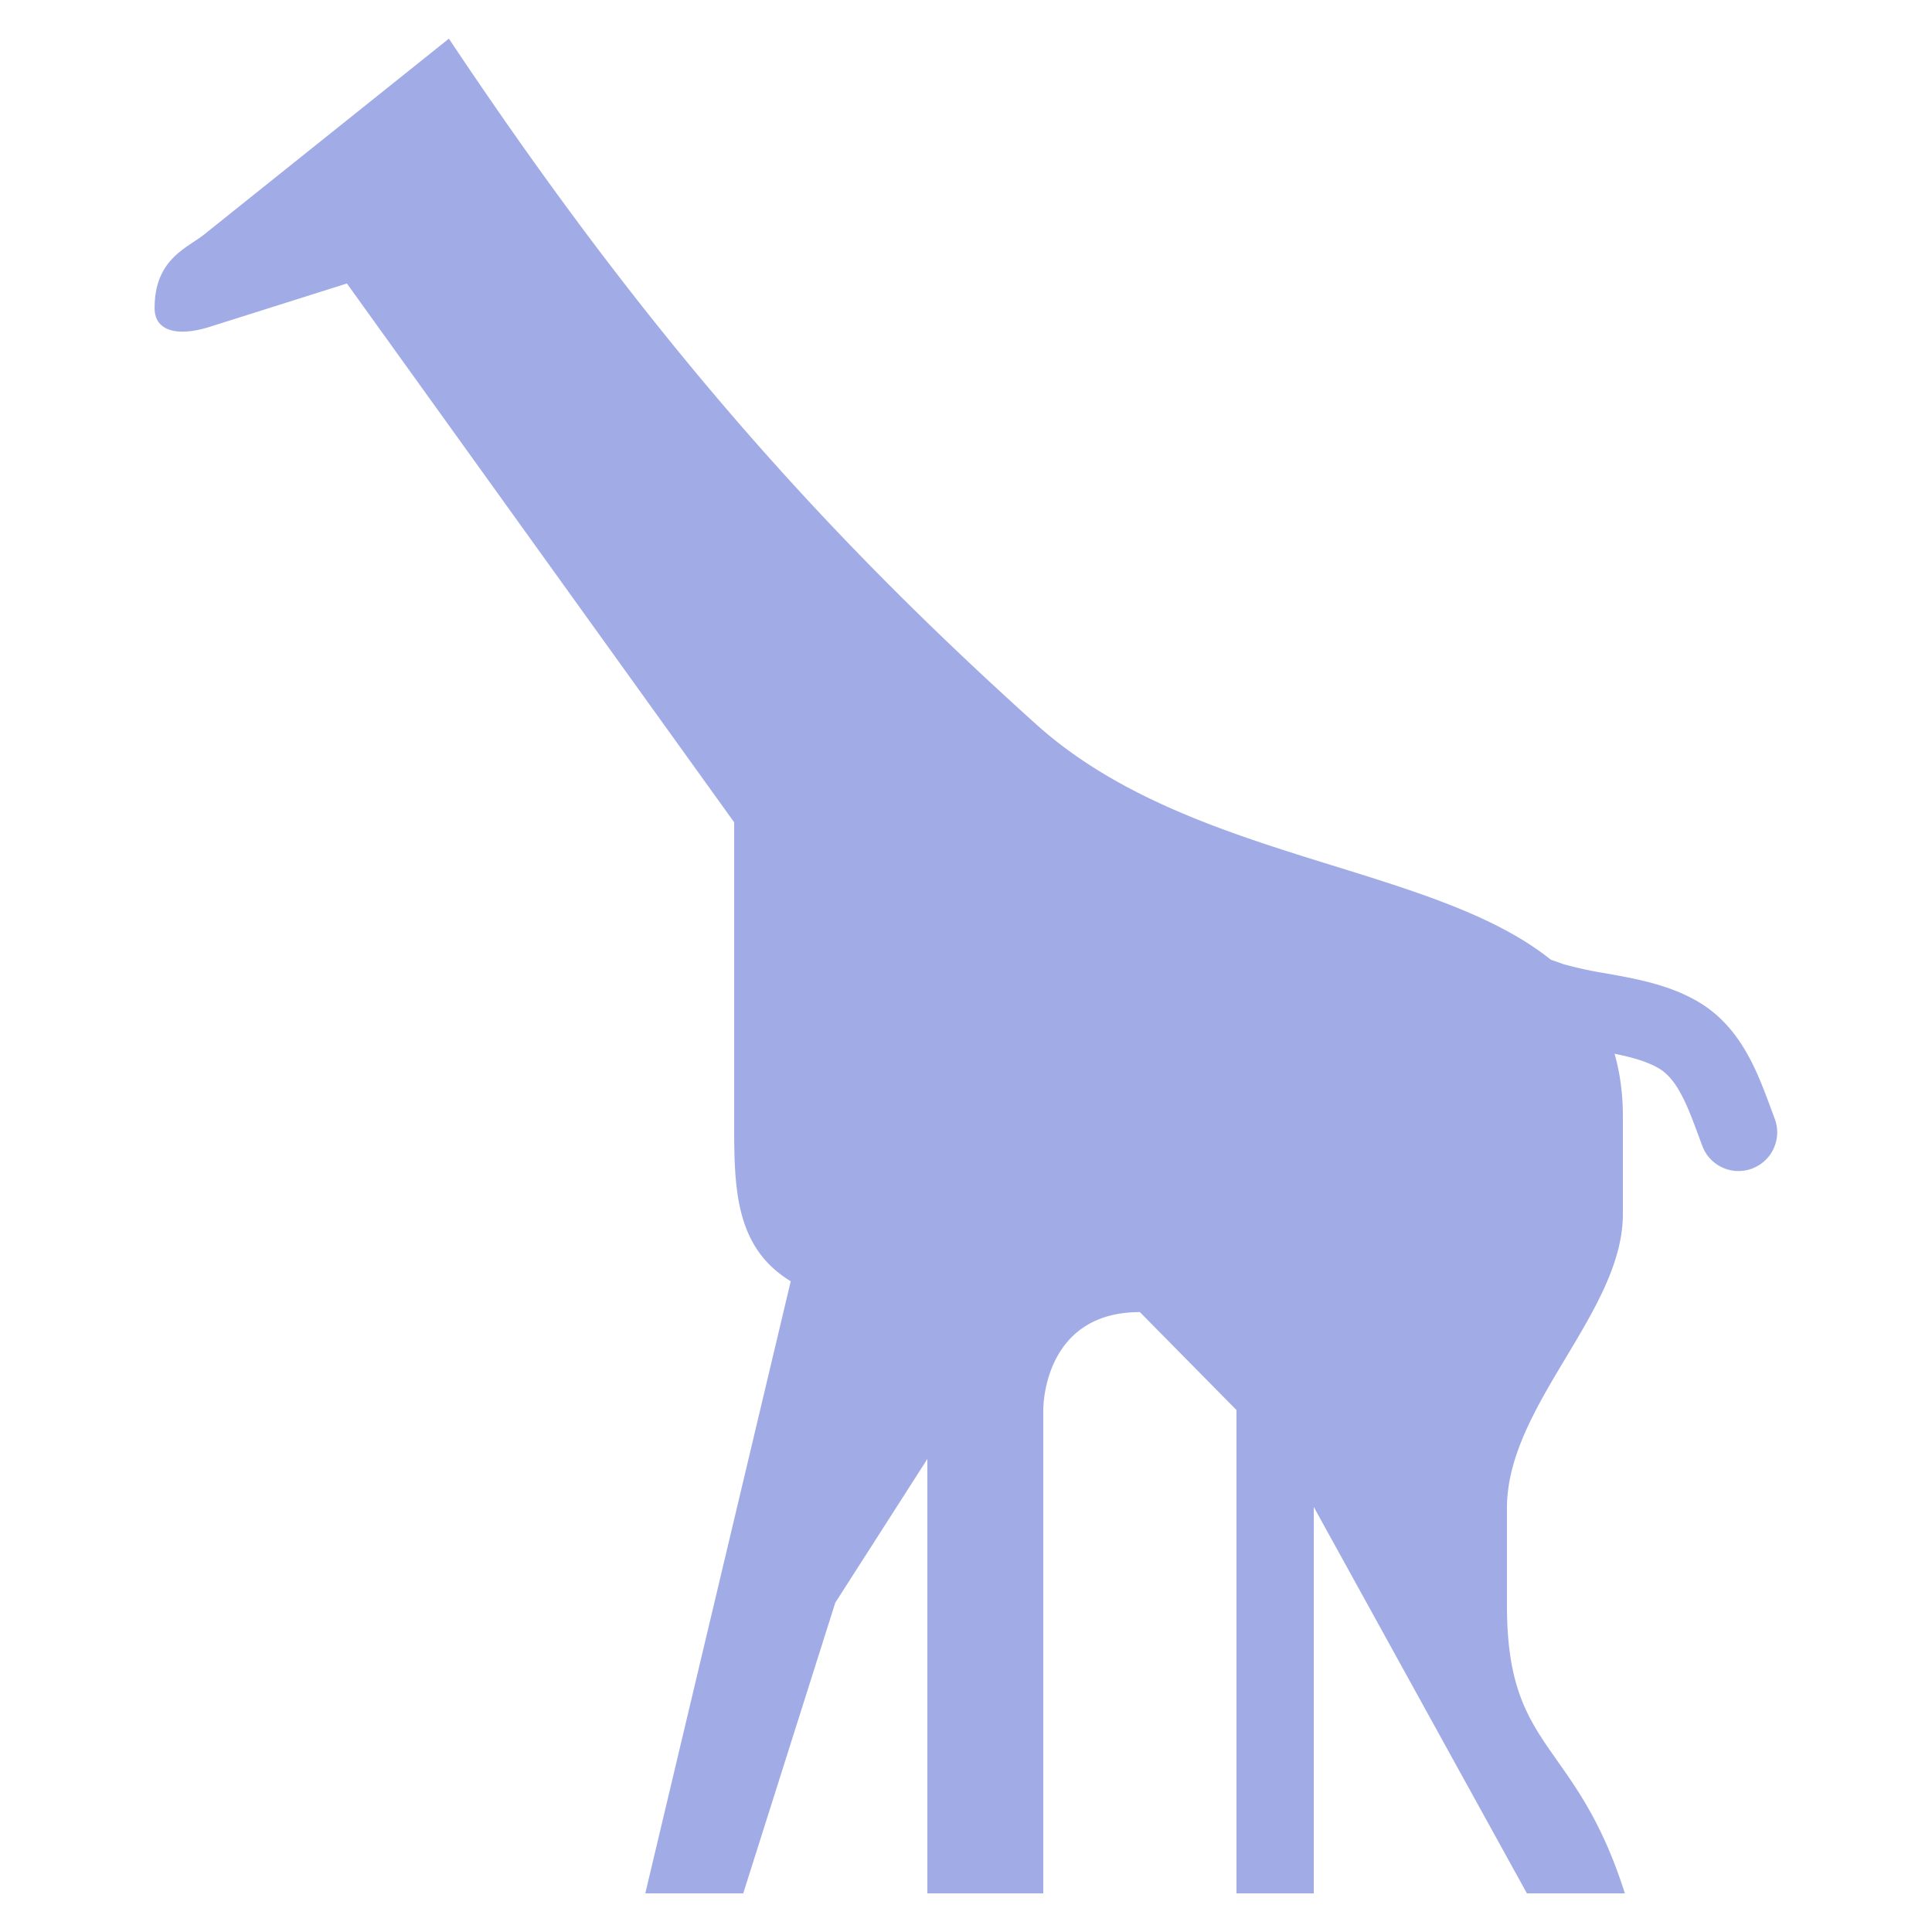 <?xml version="1.0" standalone="no"?><!DOCTYPE svg PUBLIC "-//W3C//DTD SVG 1.1//EN" "http://www.w3.org/Graphics/SVG/1.1/DTD/svg11.dtd"><svg t="1519627288892" class="icon" style="" viewBox="0 0 1024 1024" version="1.1" xmlns="http://www.w3.org/2000/svg" p-id="3589" xmlns:xlink="http://www.w3.org/1999/xlink" width="16" height="16"><defs><style type="text/css"></style></defs><path d="M940.605 592.876l-2.232-6.021c-7.004-18.883-15.667-42.353-37.868-55.644-15.462-9.257-33.444-12.472-49.295-15.299a203.571 203.571 0 0 1-22.487-4.874l-5.816-2.048-0.922-0.307c-63.652-51.118-192.532-52.511-272.814-124.805C434.115 280.33 341.77 176.21 237.916 20.48L108.155 124.314c-9.011 7.209-26.214 12.984-26.214 38.932 0 12.964 13.189 14.95 28.733 10.138l73.196-23.122L389.12 435.835v155.771c0 36.045-0.594 68.854 29.983 87.491L342.016 1003.52h51.917l48.783-154.051L491.52 773.284V1003.52h61.44V747.356s-0.717-51.917 51.2-51.917l51.2 51.917V1003.52h40.96V798.72l112.968 204.8h51.917C835.236 921.6 798.72 929.034 798.72 851.169v-51.917c0-54.436 61.44-103.834 61.44-155.75v-51.876c0-12.329-1.597-23.245-4.403-33.116 9.052 1.843 17.367 4.076 23.695 7.885 9.81 5.878 15.237 20.541 20.48 34.714l2.376 6.39a20.48 20.48 0 0 0 26.419 11.837l0.02-0.02a20.48 20.48 0 0 0 11.858-26.44z" fill="#a1ace7" p-id="3590"></path></svg>